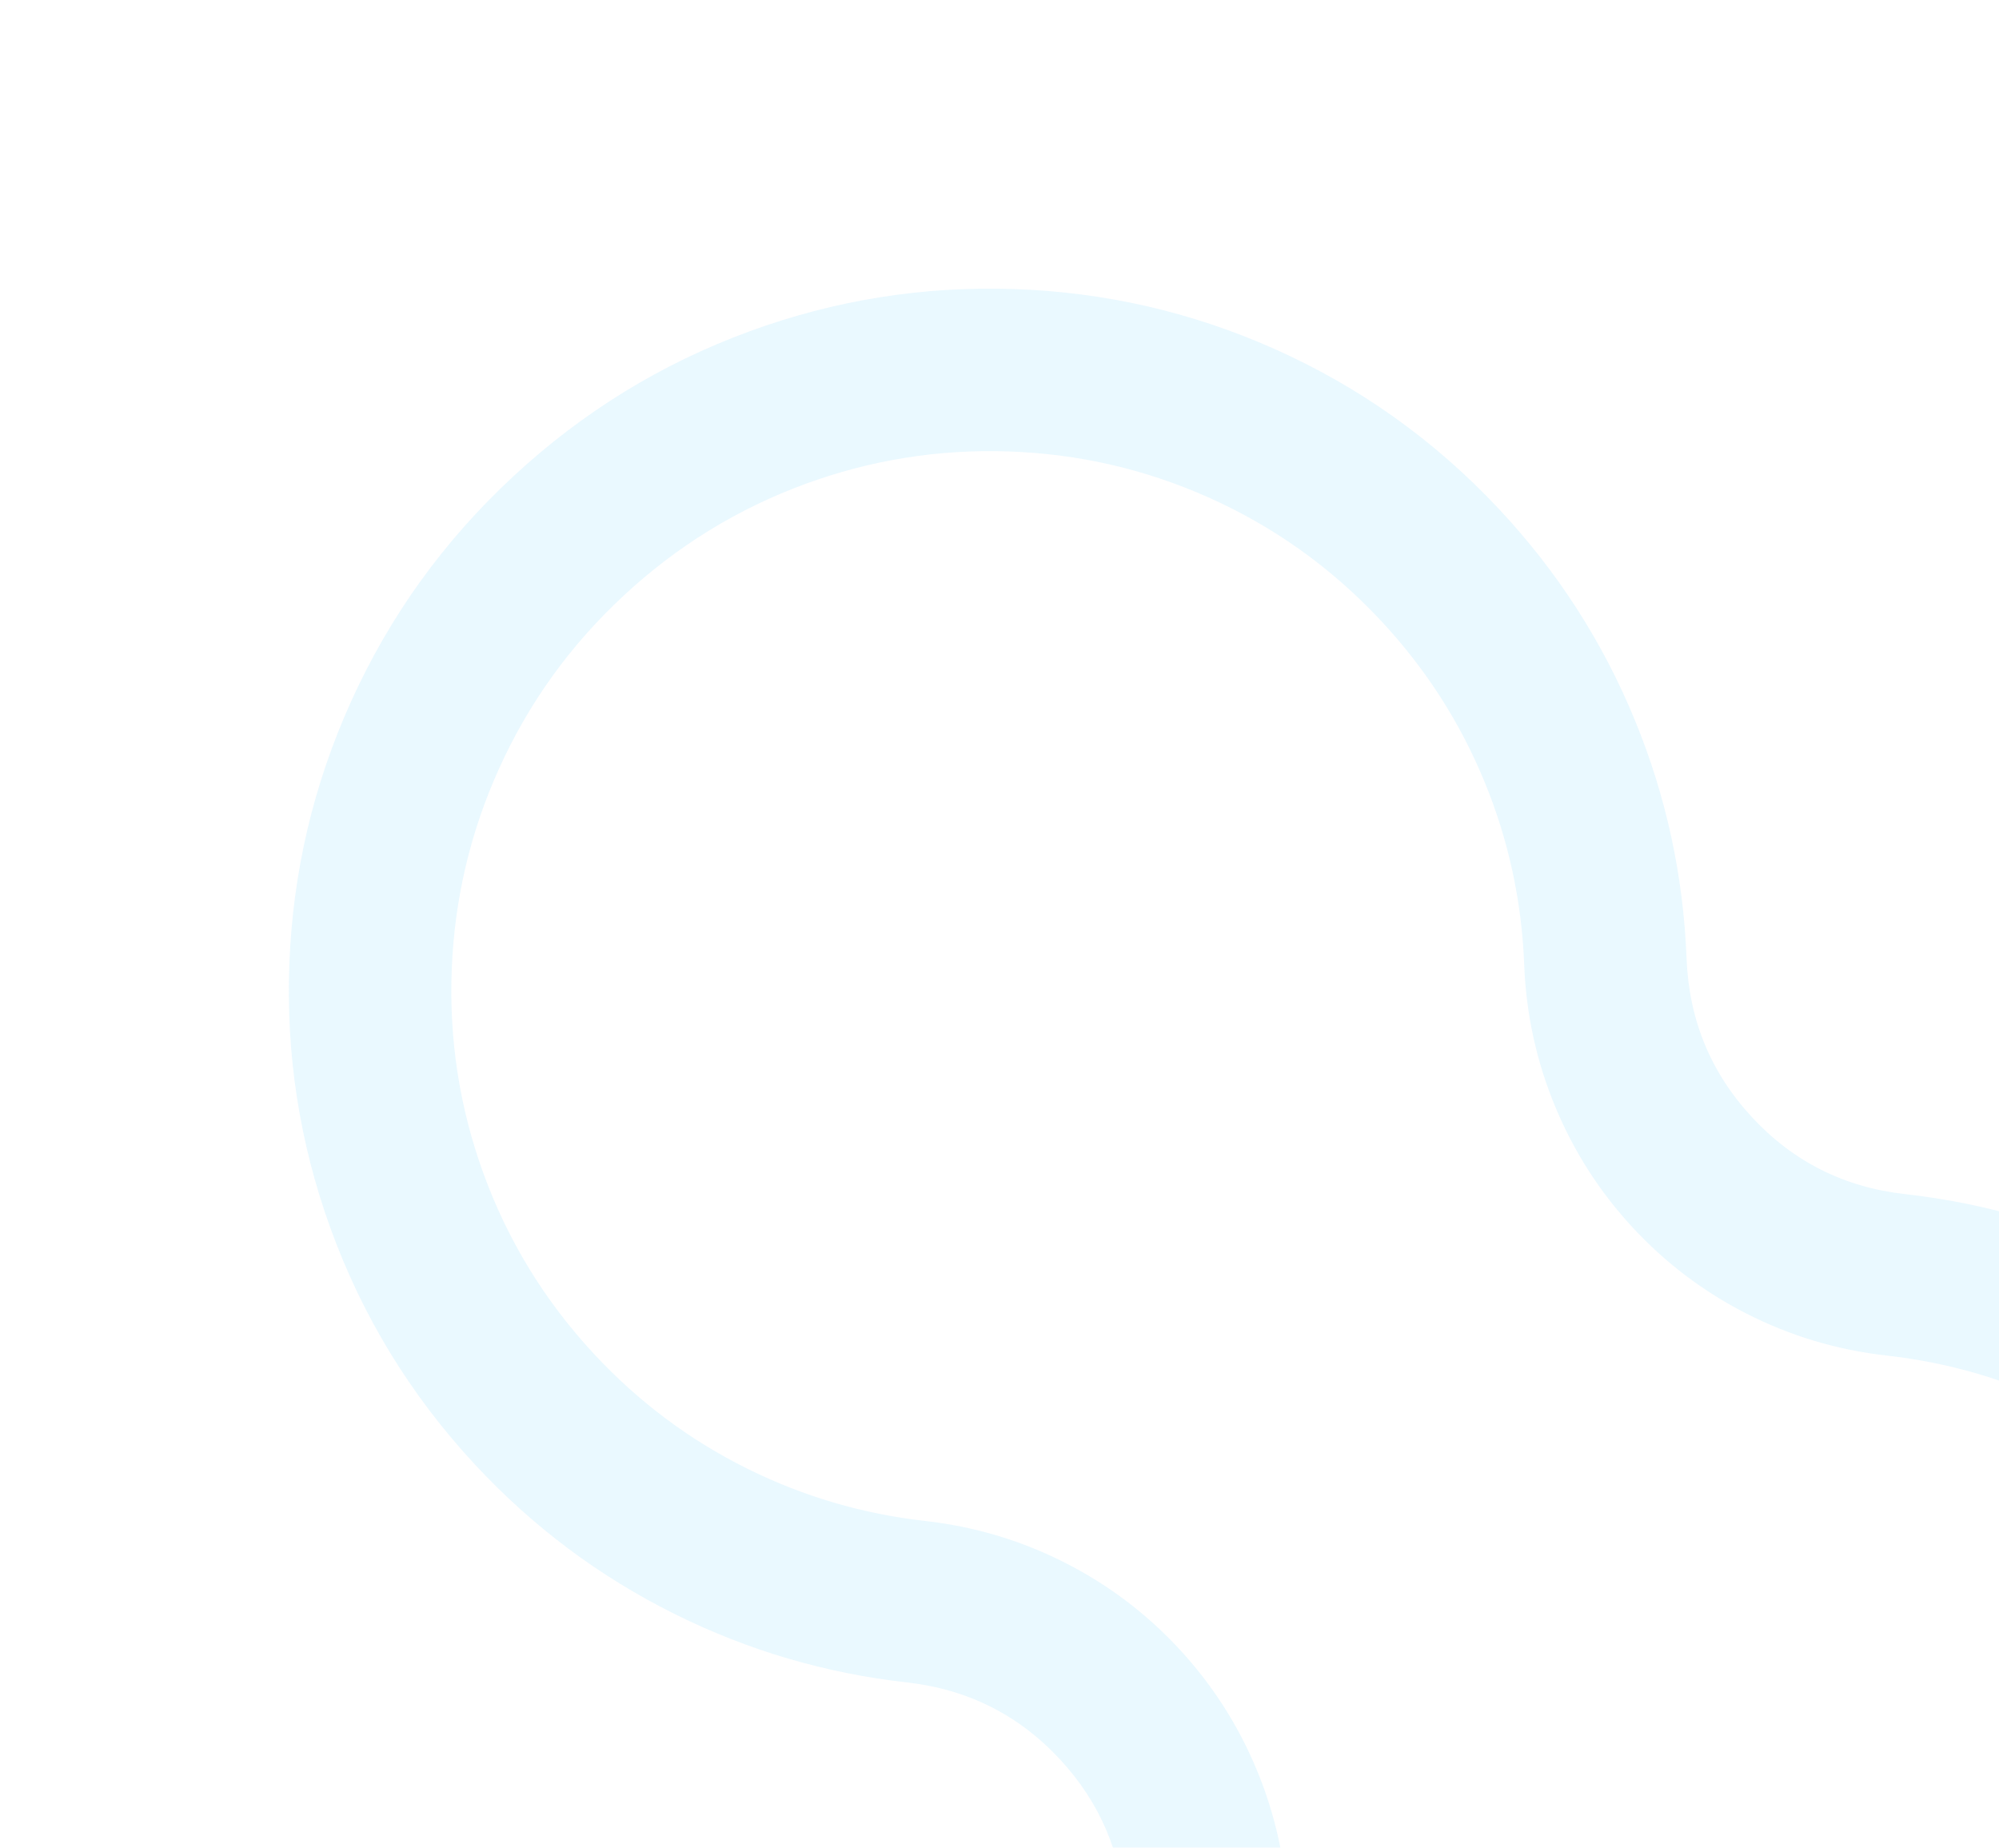 <svg width="528" height="488" viewBox="0 0 528 488" fill="none" xmlns="http://www.w3.org/2000/svg">
<g opacity="0.2">
<path fill-rule="evenodd" clip-rule="evenodd" d="M297.206 505.141C296.287 489.575 290.554 476.097 280.007 464.707C269.12 452.949 255.64 446.165 239.566 444.354C218.039 441.927 197.626 435.924 178.327 426.345C158.336 416.423 140.692 403.222 125.394 386.741C108.388 368.419 95.668 347.584 87.234 324.234C79.095 301.698 75.498 278.395 76.442 254.327C77.386 230.267 82.796 207.293 92.672 185.407C102.9 162.741 117.198 142.883 135.568 125.832C153.907 108.806 174.717 96.029 198.001 87.502C220.497 79.264 243.744 75.543 267.741 76.341C291.746 77.138 314.67 82.395 336.513 92.112C359.132 102.175 378.966 116.319 396.017 134.546C411.453 151.05 423.417 169.676 431.911 190.423C440.111 210.453 444.63 231.342 445.469 253.088C446.09 269.3 451.843 283.285 462.728 295.043C473.607 306.795 487.078 313.574 503.14 315.378C524.67 317.8 545.089 323.803 564.397 333.386C584.39 343.309 602.038 356.514 617.34 372.999C634.347 391.321 647.067 412.157 655.501 435.505C663.641 458.041 667.24 481.343 666.296 505.411C665.353 529.471 659.943 552.444 650.067 574.331C639.839 596.997 625.538 616.857 607.165 633.911C588.832 650.928 568.03 663.701 544.76 672.228C522.272 680.468 499.036 684.194 475.05 683.406C451.055 682.617 428.138 677.371 406.298 667.666C383.685 657.618 363.85 643.489 346.795 625.279C331.335 608.775 319.352 590.141 310.844 569.375C302.634 549.336 298.108 528.437 297.265 506.677L297.206 505.141ZM340.24 507.108C341.086 523.059 344.523 538.392 350.551 553.107C357.063 569.002 366.25 583.281 378.112 595.944C391.205 609.923 406.409 620.759 423.723 628.453C440.463 635.891 458.042 639.913 476.46 640.518C494.886 641.124 512.731 638.264 529.996 631.937C547.864 625.39 563.856 615.564 577.973 602.461C592.11 589.339 603.103 574.079 610.954 556.682C618.539 539.873 622.693 522.223 623.418 503.73C624.143 485.246 621.384 467.364 615.143 450.084C608.686 432.21 598.936 416.246 585.89 402.192C574.148 389.542 560.624 379.419 545.319 371.822C530.525 364.479 514.866 359.878 498.343 358.019C485.232 356.547 472.853 352.837 461.207 346.889C449.88 341.104 439.89 333.539 431.238 324.193C422.596 314.856 415.819 304.318 410.909 292.576C405.868 280.522 403.095 267.908 402.59 254.732C401.946 238.047 398.483 222.029 392.199 206.68C385.697 190.797 376.523 176.522 364.677 163.856C351.592 149.868 336.39 139.023 319.072 131.318C302.328 123.87 284.743 119.839 266.317 119.227C247.881 118.615 230.028 121.471 212.757 127.796C194.881 134.343 178.883 144.17 164.765 157.278C150.628 170.4 139.635 185.659 131.785 203.056C124.2 219.865 120.045 237.516 119.319 256.009C118.594 274.494 121.352 292.377 127.593 309.658C134.049 327.531 143.799 343.495 156.844 357.549C168.581 370.193 182.101 380.313 197.404 387.908C212.194 395.249 227.851 399.851 244.375 401.714C257.488 403.191 269.869 406.904 281.517 412.854C292.847 418.64 302.839 426.206 311.493 435.553C320.139 444.89 326.918 455.43 331.832 467.172C336.876 479.227 339.652 491.844 340.16 505.022L340.24 507.108Z" fill="#94DFFF"/>
</g>
</svg>
